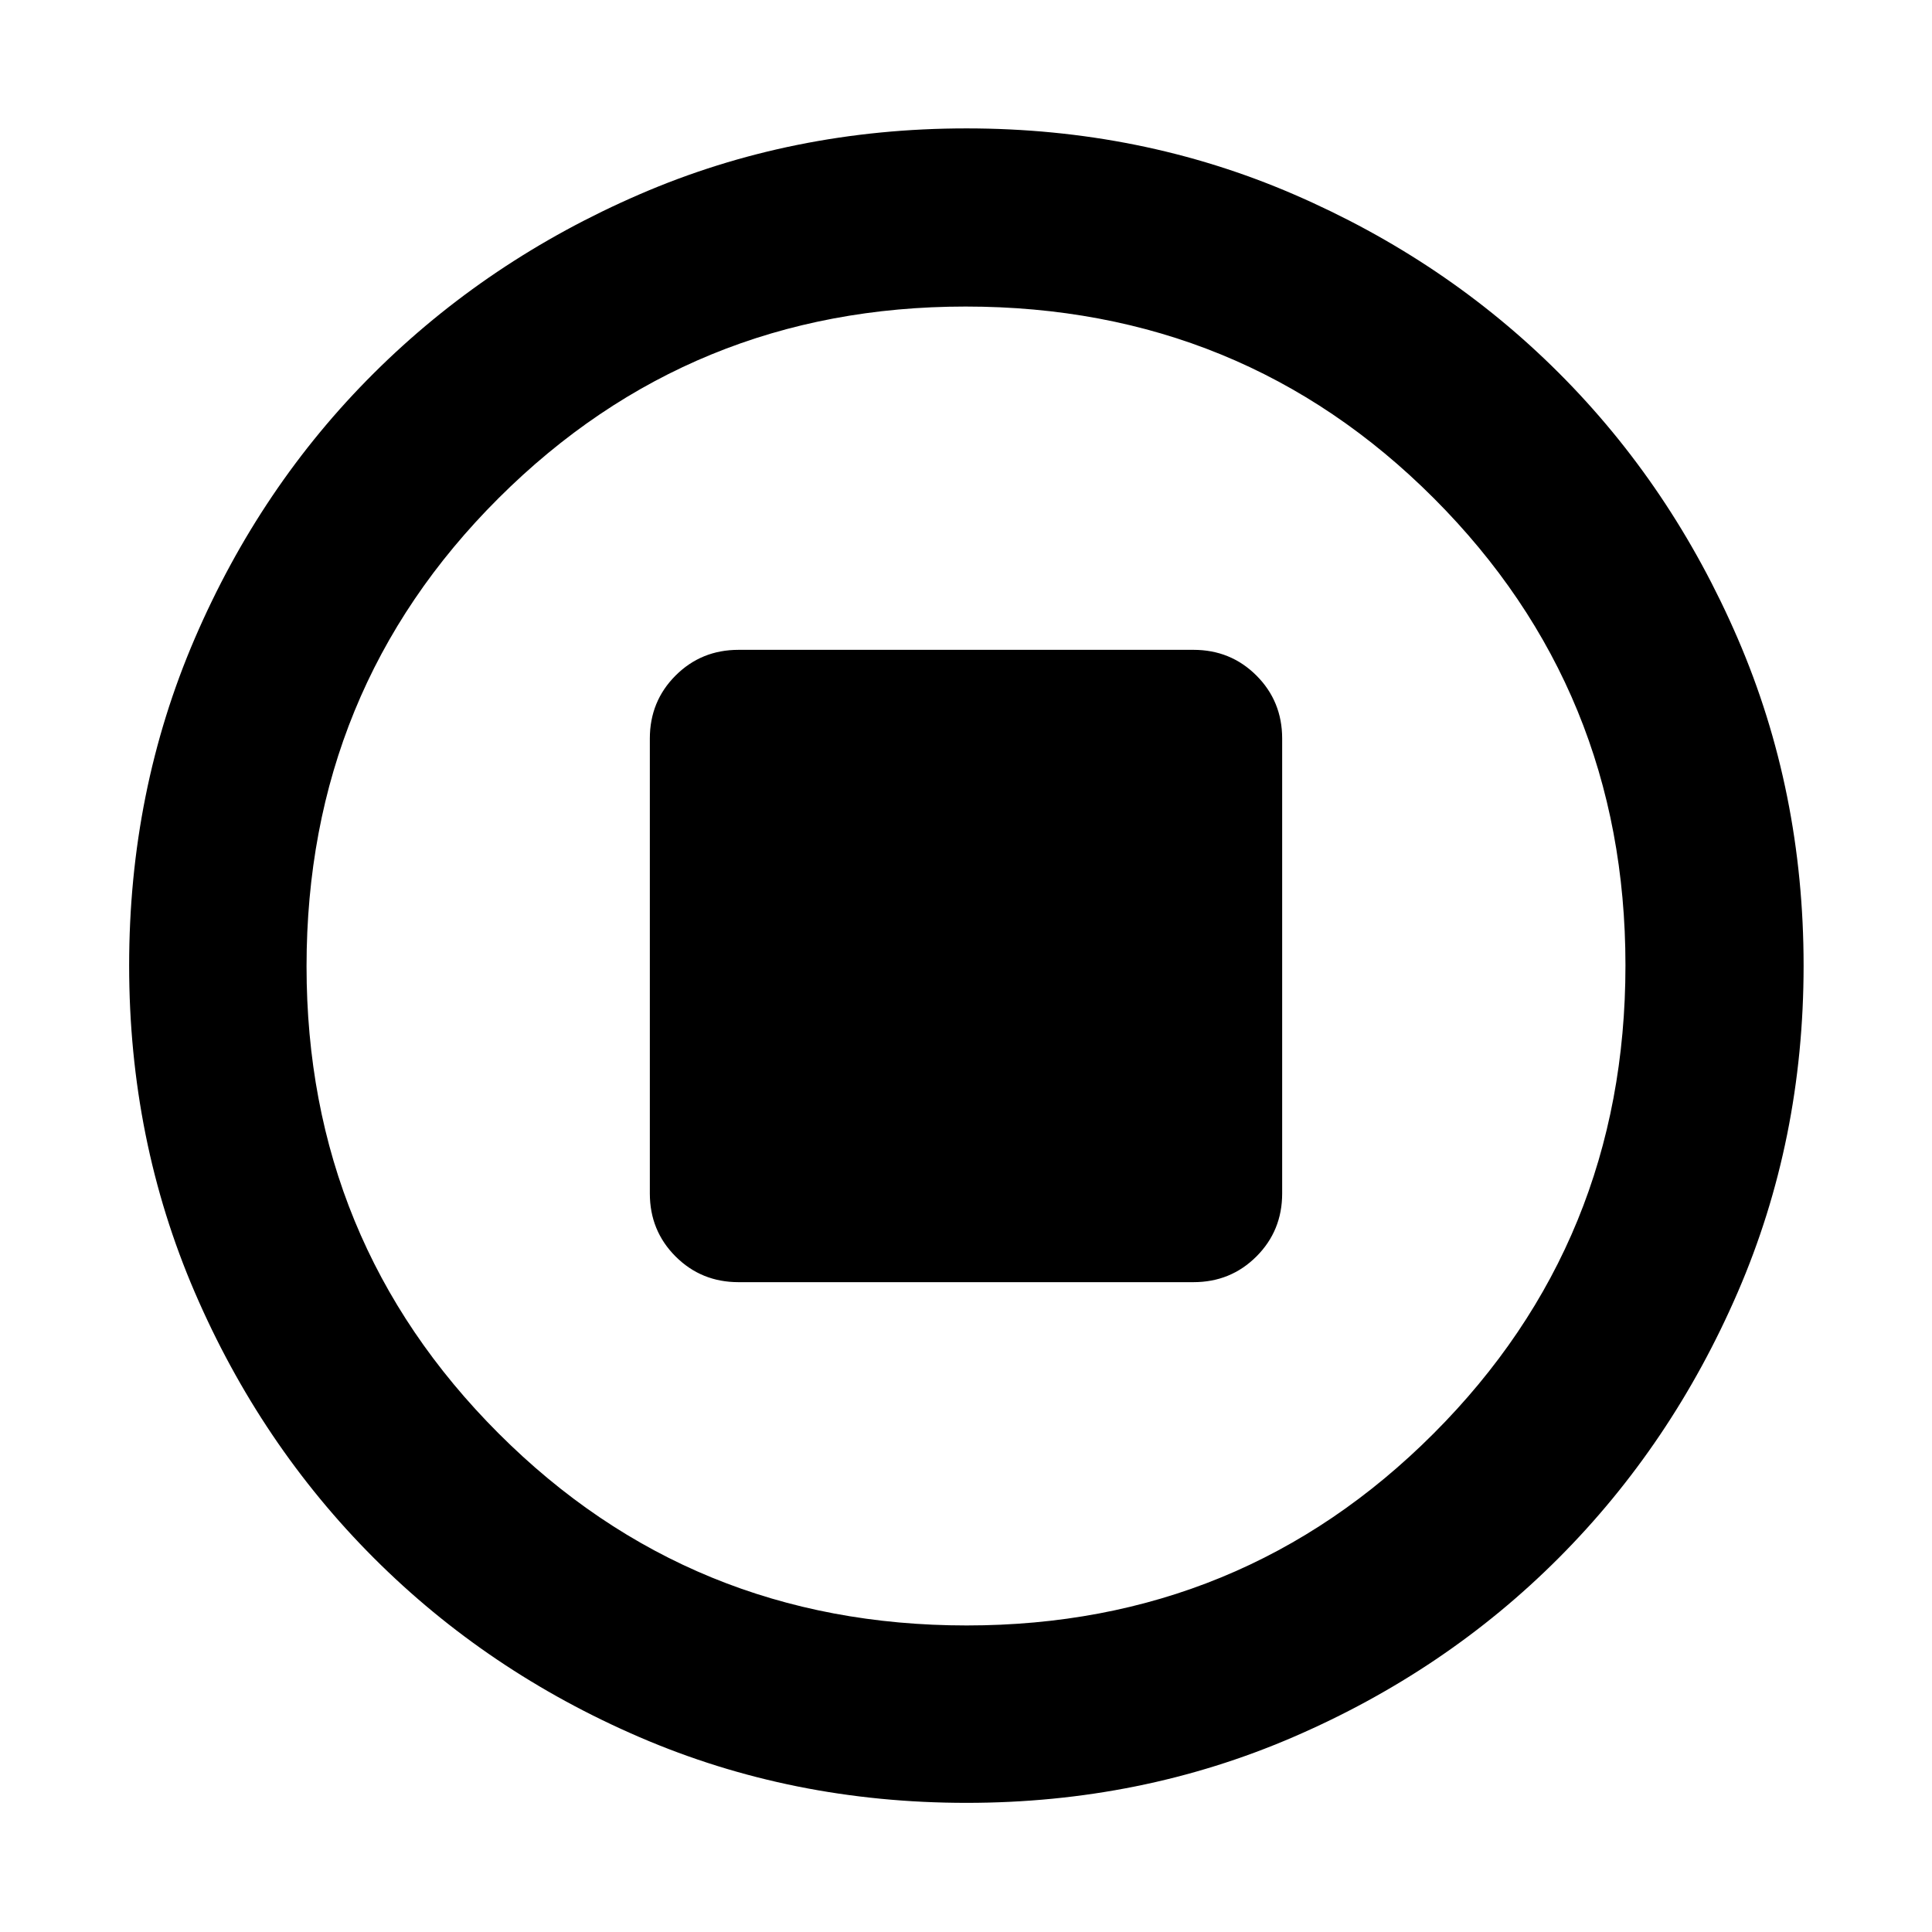 <svg xmlns="http://www.w3.org/2000/svg" height="40" viewBox="0 -960 960 960" width="40"><path d="M366.97-322.9h226.06q18.5 0 31.29-12.78 12.78-12.79 12.78-31.29v-226.06q0-18.5-12.78-31.29-12.79-12.78-31.29-12.78H366.97q-18.5 0-31.29 12.78-12.78 12.79-12.78 31.29v226.06q0 18.5 12.78 31.29 12.79 12.78 31.29 12.78ZM480.23-64.17q-86.64 0-162.31-32.59-75.66-32.58-132.12-89.04-56.46-56.46-89.04-132.12-32.59-75.66-32.59-162.36 0-86.7 32.59-162.41 32.58-75.72 88.98-131.86 56.4-56.15 132.09-88.9 75.69-32.75 162.42-32.75 86.73 0 162.49 32.72t131.87 88.82q56.12 56.1 88.86 131.93 32.73 75.83 32.73 162.55 0 86.7-32.75 162.35-32.75 75.66-88.9 131.95-56.14 56.29-131.91 89T480.23-64.17Zm.1-88.15q136.74 0 232.05-95.4 95.3-95.4 95.3-232.61 0-136.74-95.18-232.05-95.18-95.3-232.69-95.3-136.59 0-232.04 95.18-95.45 95.18-95.45 232.69 0 136.59 95.4 232.04 95.4 95.45 232.61 95.45ZM480-480Z"/></svg>